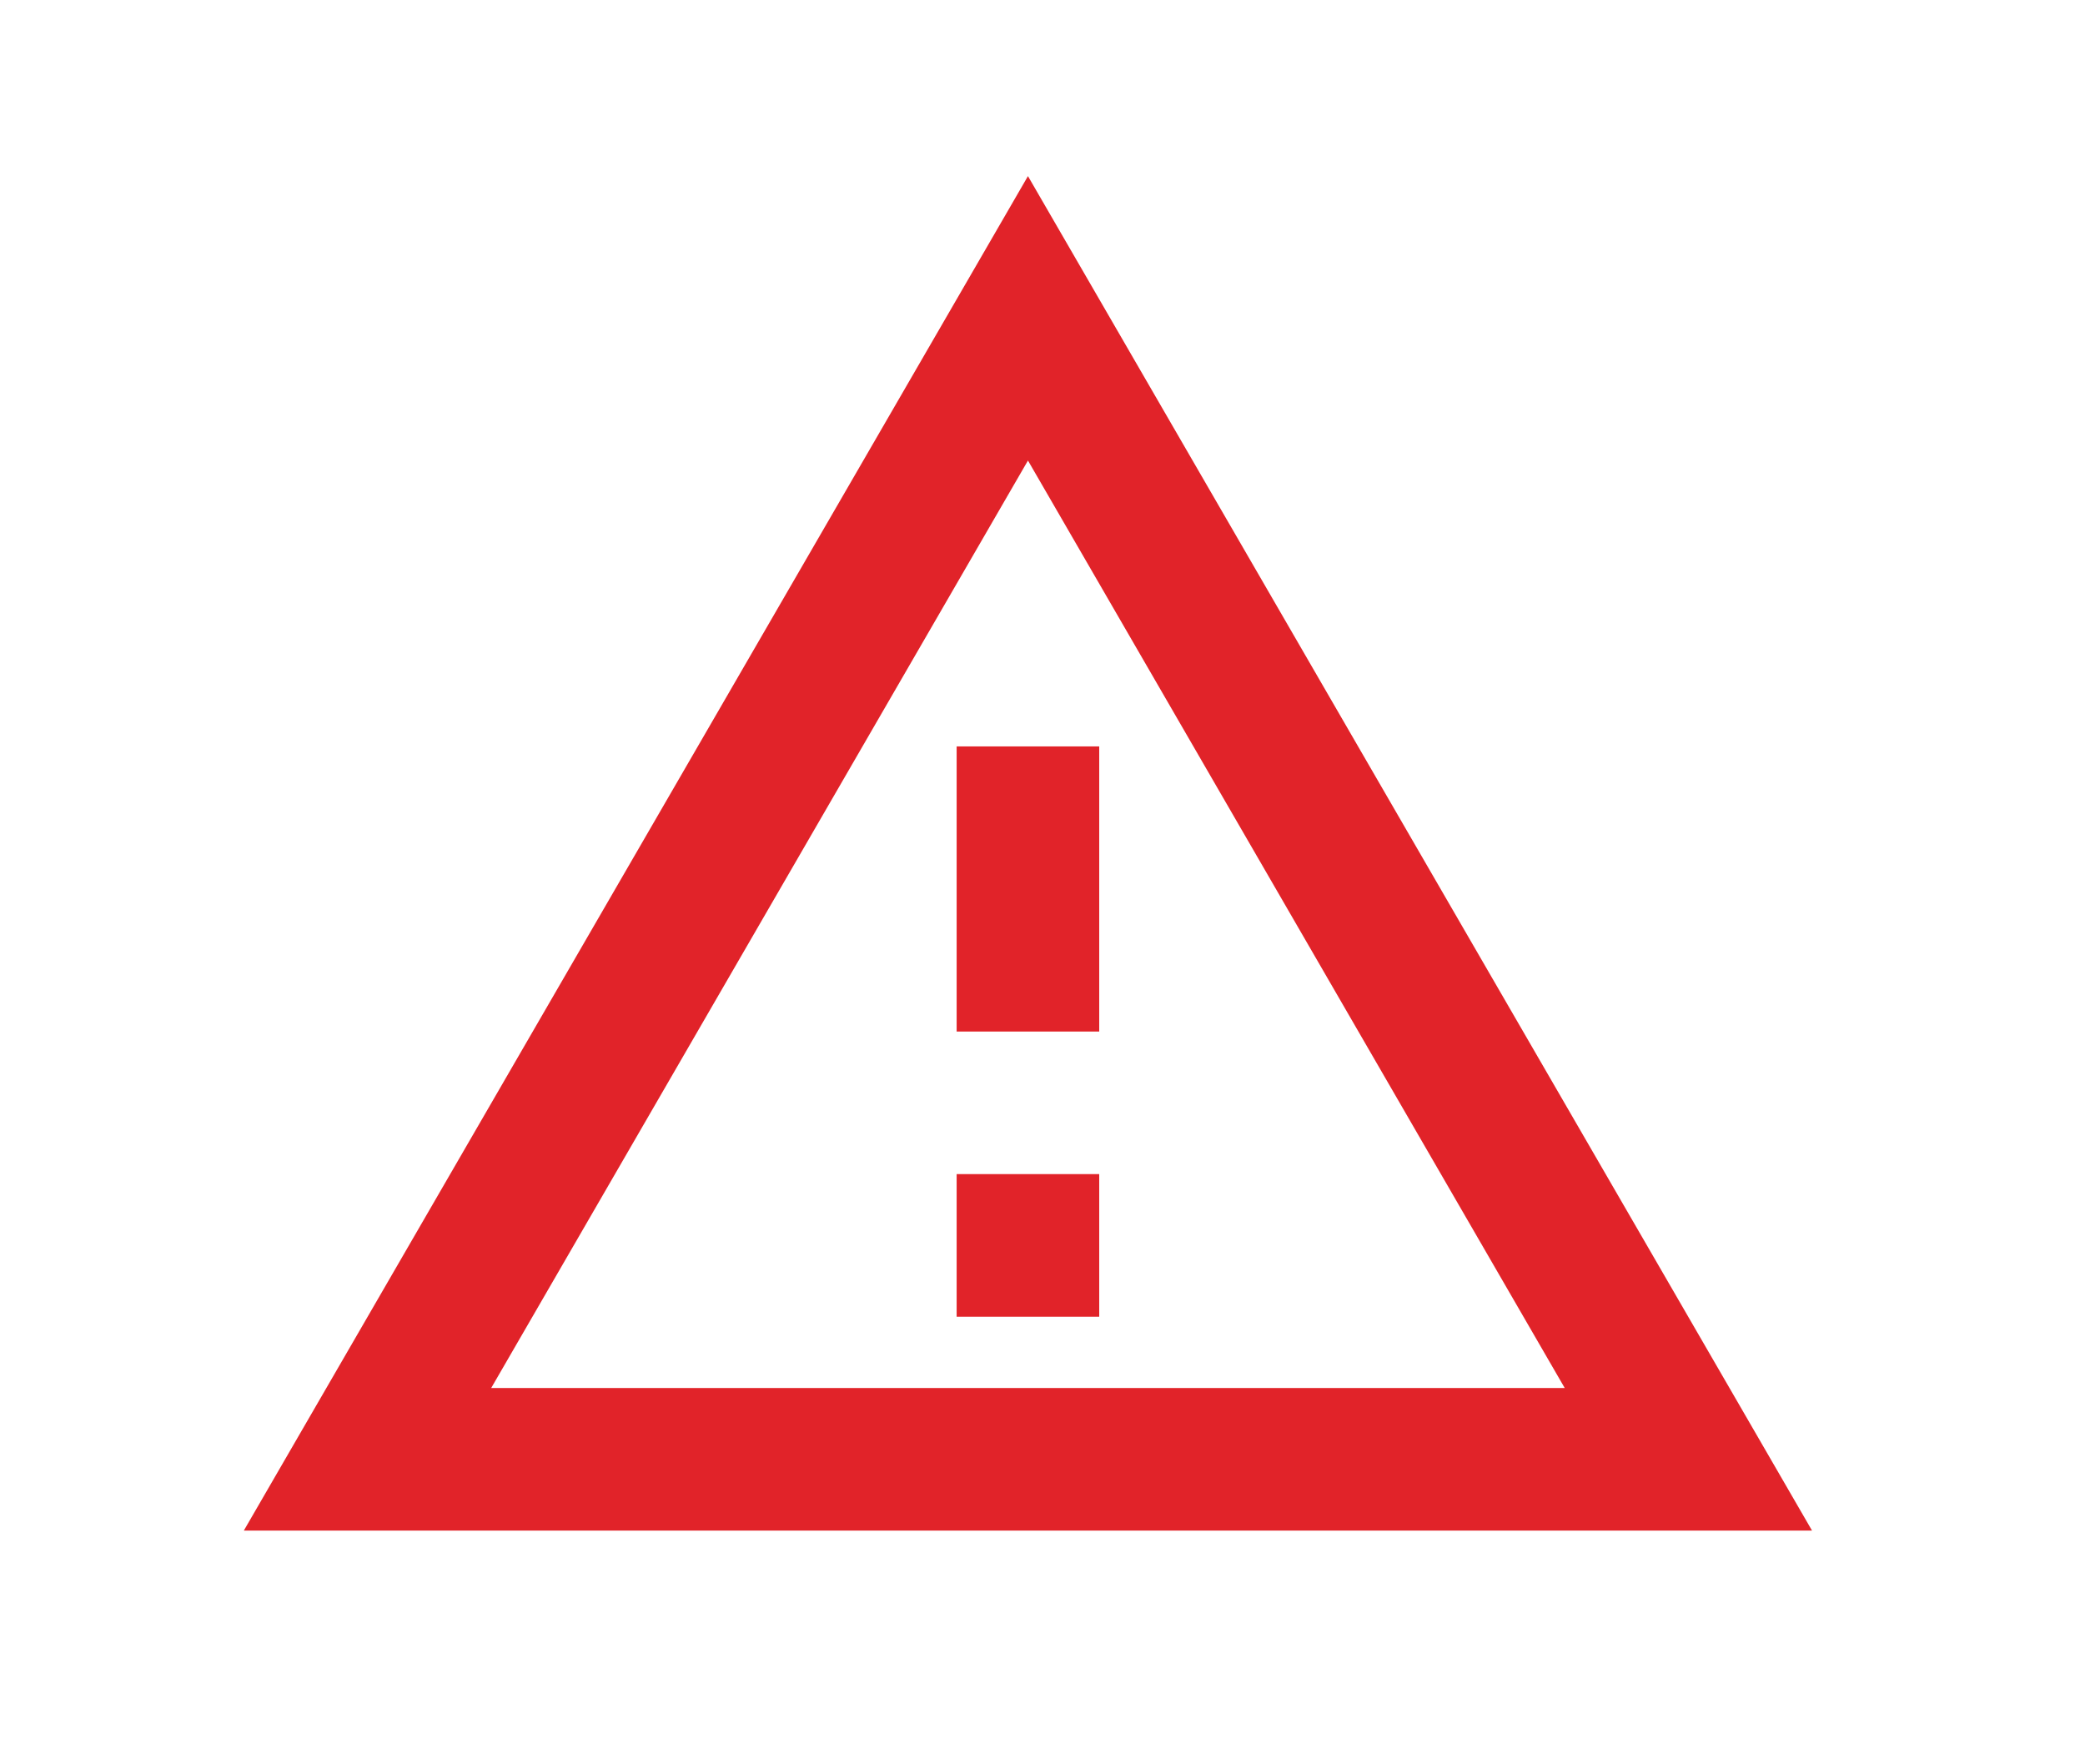 <svg width="39" height="33" viewBox="0 0 39 33" fill="none" xmlns="http://www.w3.org/2000/svg">
<path d="M19.228 8.614L29.268 25.961H9.188L19.228 8.614ZM19.228 3.294L4.561 28.628H33.894L19.228 3.294ZM20.561 21.961H17.894V24.628H20.561V21.961ZM20.561 13.961H17.894V19.294H20.561V13.961Z" fill="#E12329"/>
</svg>
